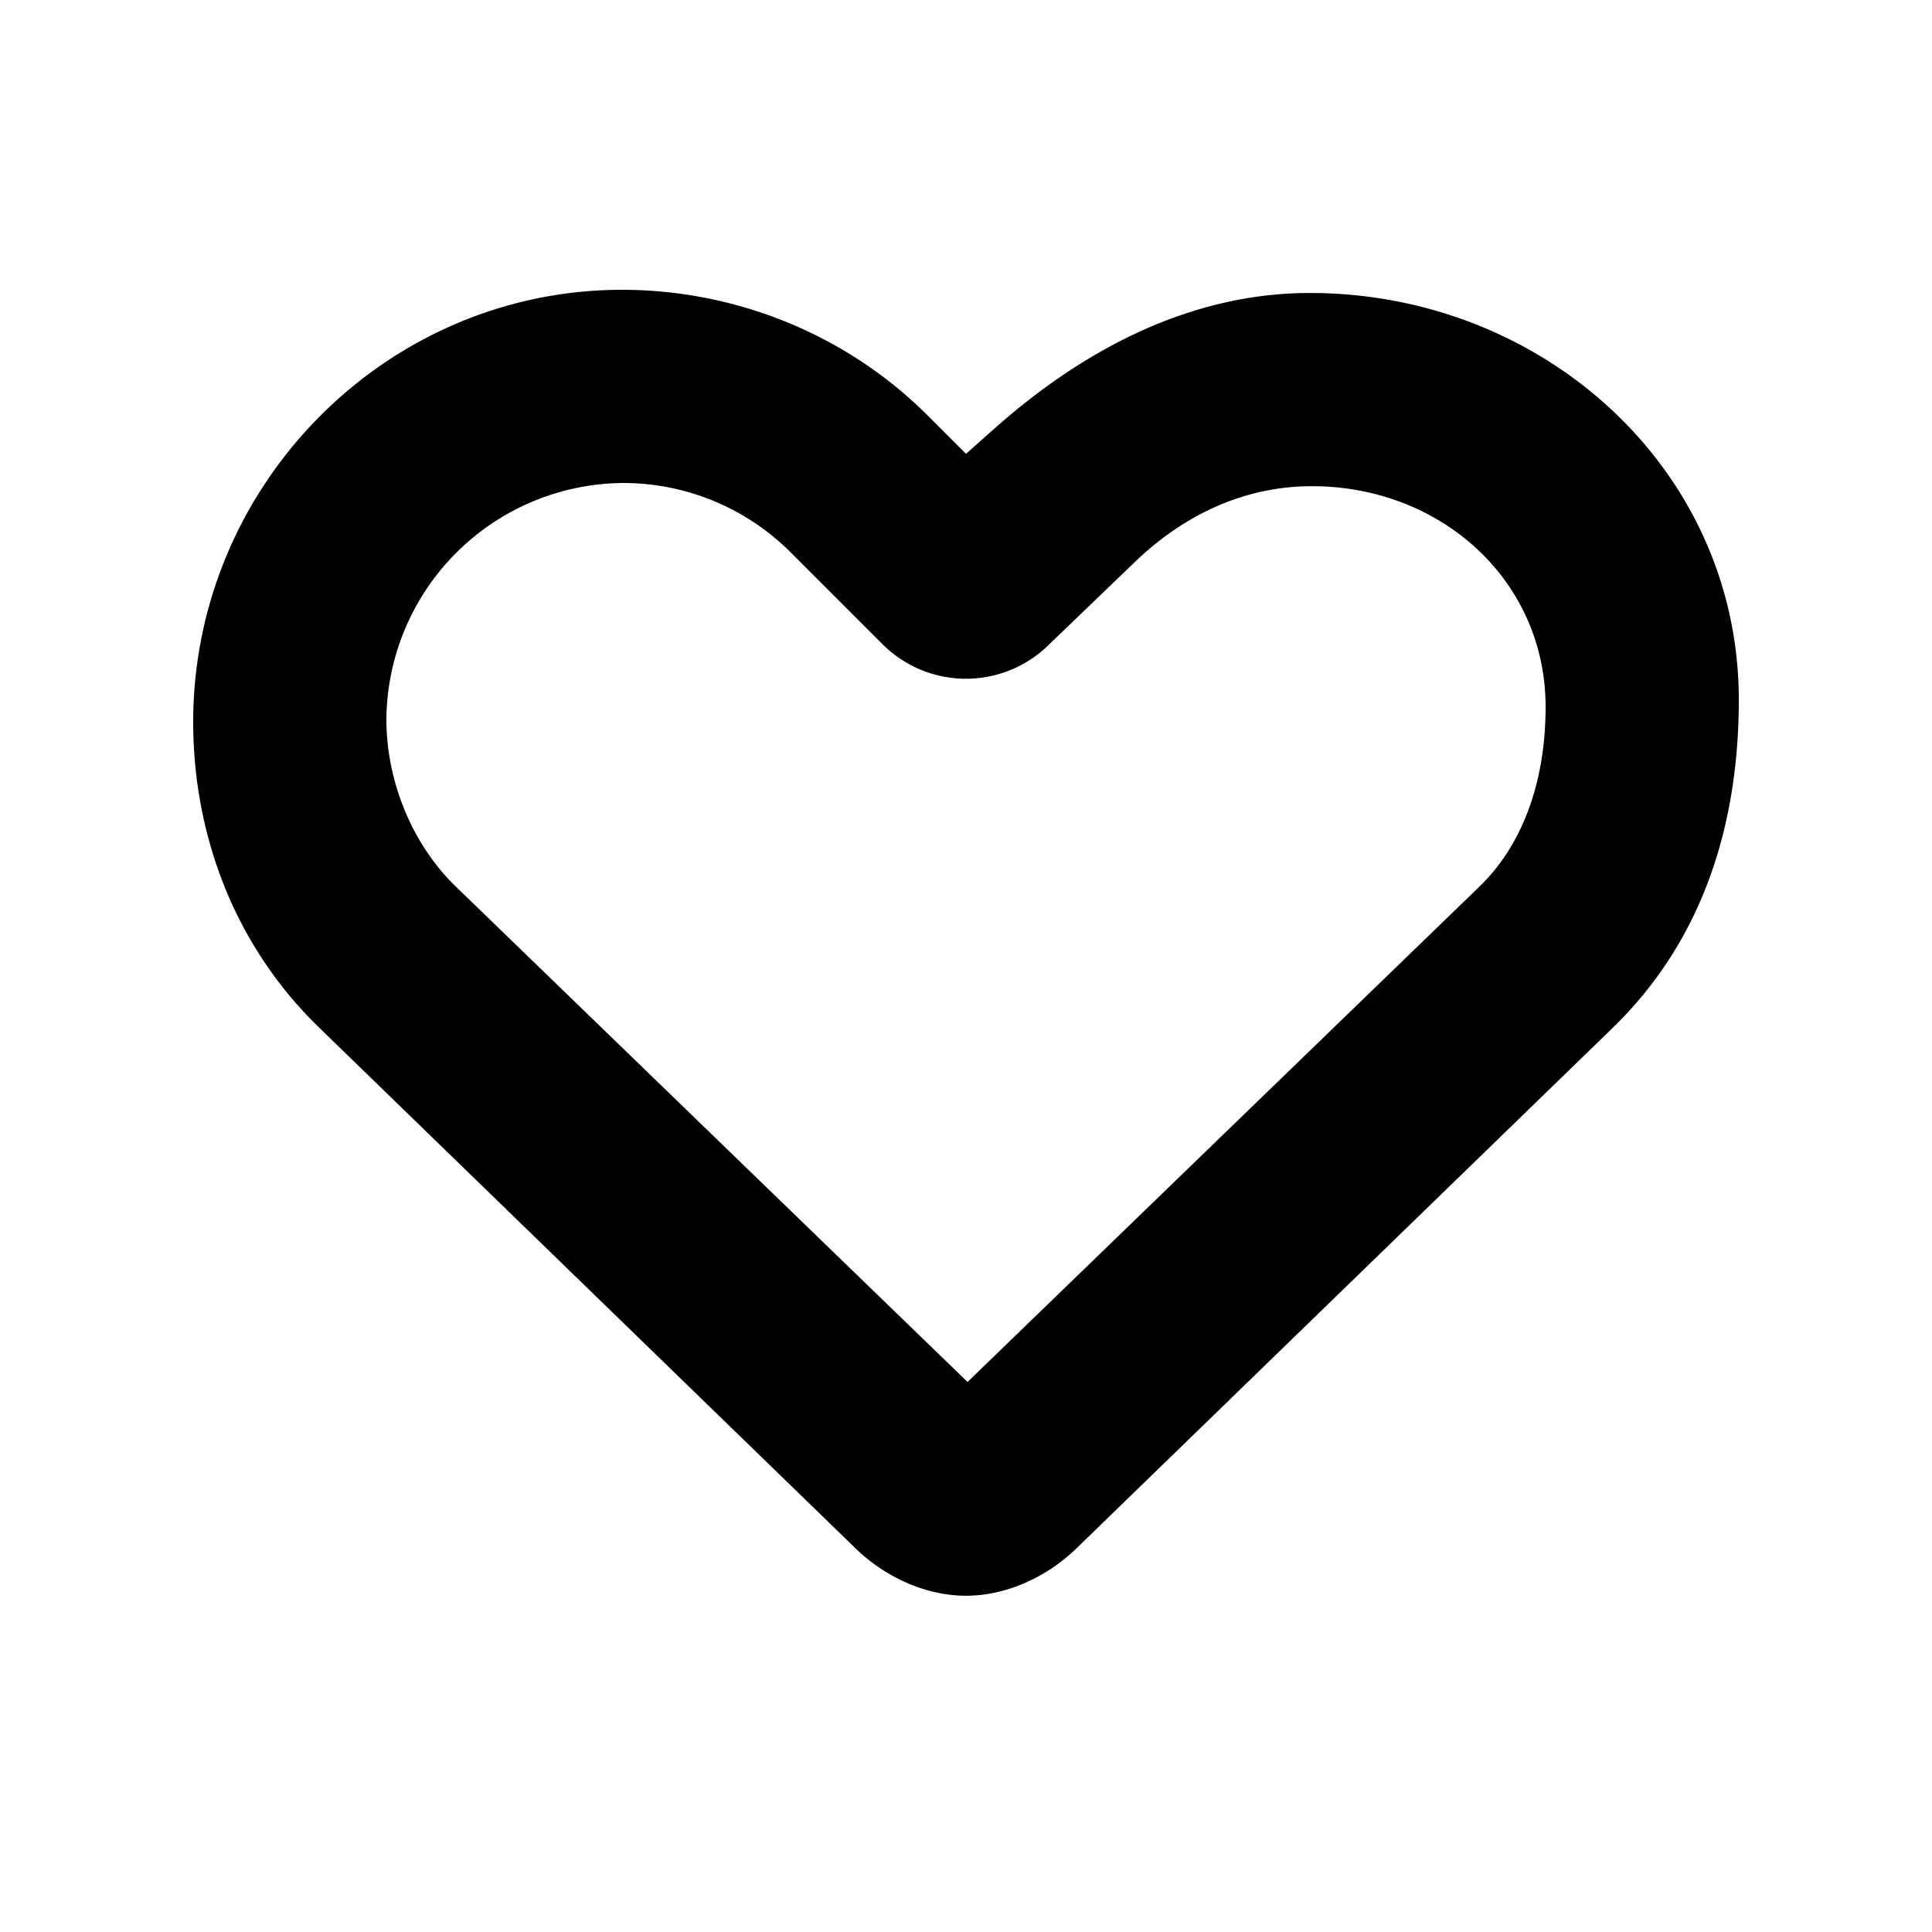 <svg id="icon" height="20" viewBox="0 0 20 20" width="20" xmlns="http://www.w3.org/2000/svg"><path d="m6.44 3c1.144 0 2.303.44 3.168 1.306l.392.392.294-.261c.95-.844 2.057-1.404 3.265-1.404 2.417 0 4.441 1.826 4.441 4.212 0 1.273-.361 2.479-1.306 3.396l-5.551 5.388c-.298.29-.719.49-1.143.49s-.845-.2-1.143-.49l-5.55-5.388c-.897-.868-1.307-2.025-1.307-3.167 0-2.45 1.992-4.474 4.44-4.474zm.012 2a2.468 2.468 0 0 0 -2.452 2.449c0 .62.254 1.28.72 1.73l5.296 5.127 5.297-5.126c.498-.482.687-1.176.687-1.862 0-1.307-1.08-2.285-2.42-2.285-.686 0-1.314.287-1.83.783l-.884.85a1.222 1.222 0 0 1 -1.733 0l-.948-.948a2.452 2.452 0 0 0 -1.733-.718z" fill="currentColor" fill-rule="evenodd"/></svg>
